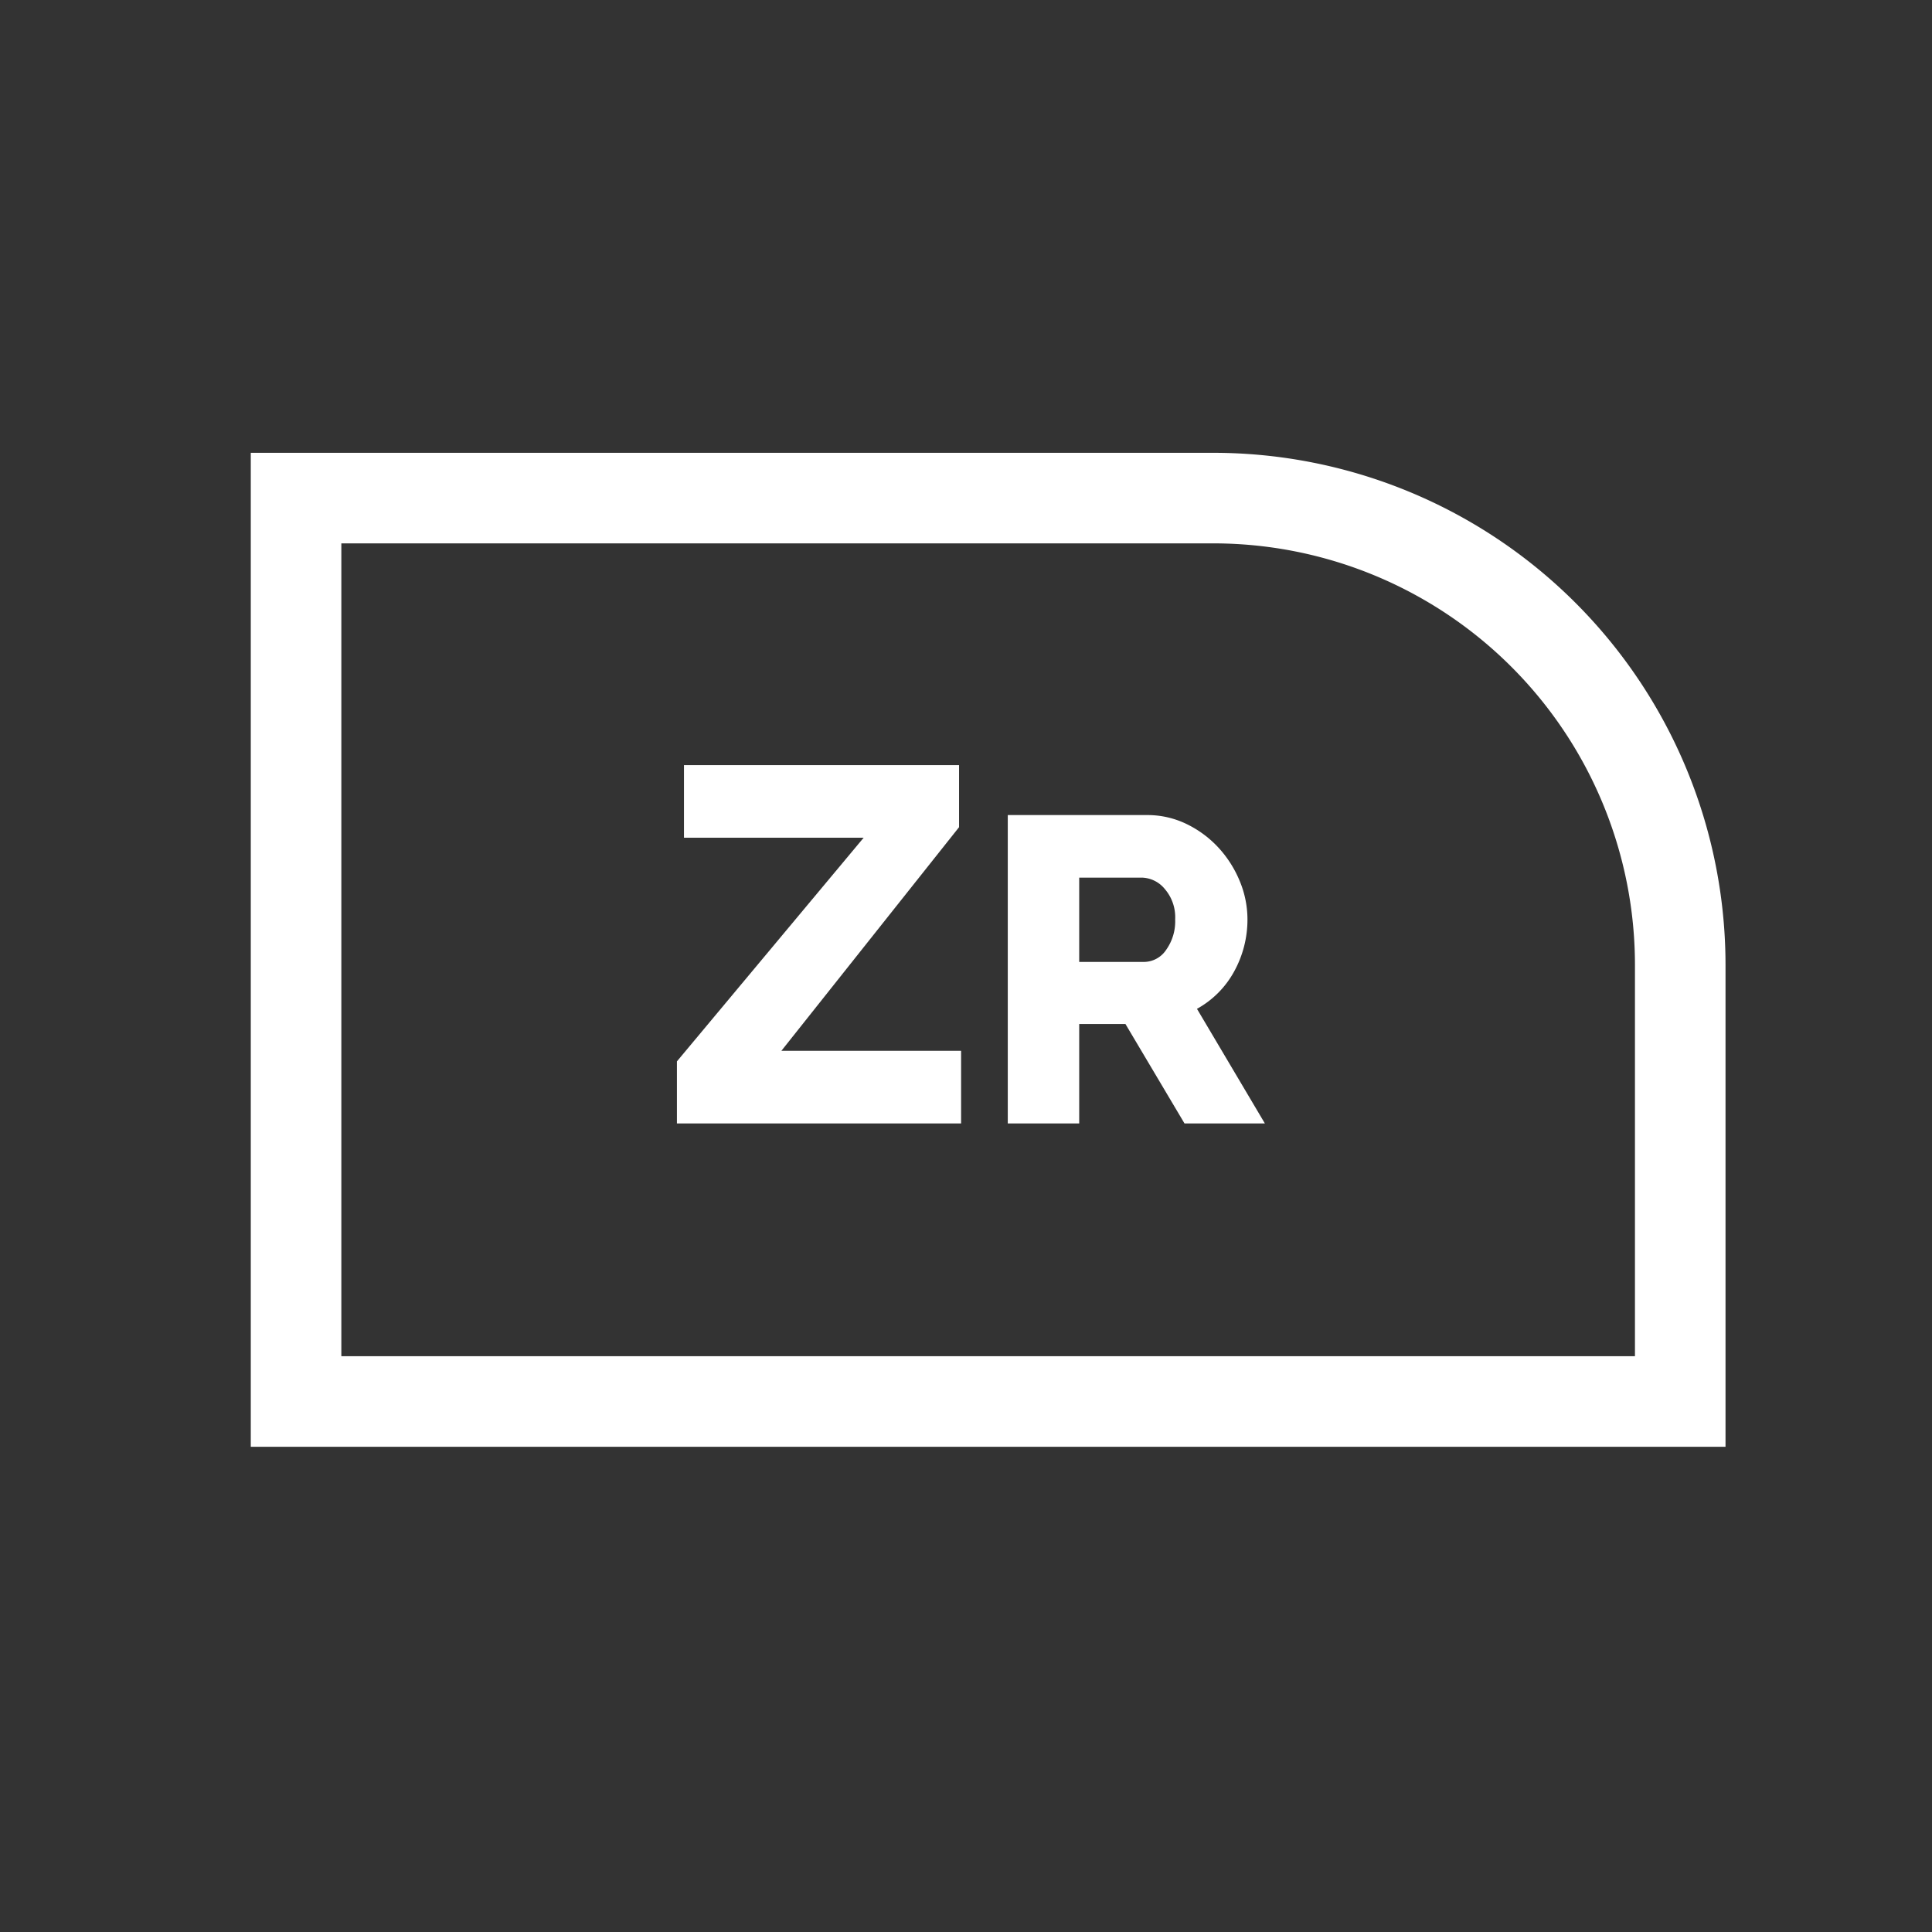 <svg id="Layer_1" data-name="Layer 1" xmlns="http://www.w3.org/2000/svg" viewBox="0 0 512 512"><rect x="0" y="0" width="512" height="512" fill="#333333" stroke="none"/><defs><style>.cls-1{fill:#fff;}.cls-2{fill:none;stroke:#fff;stroke-miterlimit:10;stroke-width:24px;}</style></defs><path class="cls-1" d="M179.39,281.28,228.88,222H181.26V202.76h72.9v16.45l-47.08,59.26H254.7v19.26H179.39Z"/><path class="cls-1" d="M267.07,297.73V216H303.9a23.75,23.75,0,0,1,10.65,2.42,28.27,28.27,0,0,1,8.46,6.33,29.85,29.85,0,0,1,5.58,8.86,26.43,26.43,0,0,1,2,10A28.5,28.5,0,0,1,327,257.56a25,25,0,0,1-9.79,9.79l18,30.38h-21.3l-15.65-26.35H286v26.35ZM286,254.92h17.26a7.11,7.11,0,0,0,5.76-3.17,13,13,0,0,0,2.41-8.11,11.43,11.43,0,0,0-2.76-8.06,8.11,8.11,0,0,0-6-3H286Z"/><path class="cls-2" d="M78.46,132H321.53A123.75,123.75,0,0,1,445.28,255.79V371.41a0,0,0,0,1,0,0H78.46a0,0,0,0,1,0,0V132A0,0,0,0,1,78.46,132Z"/></svg>